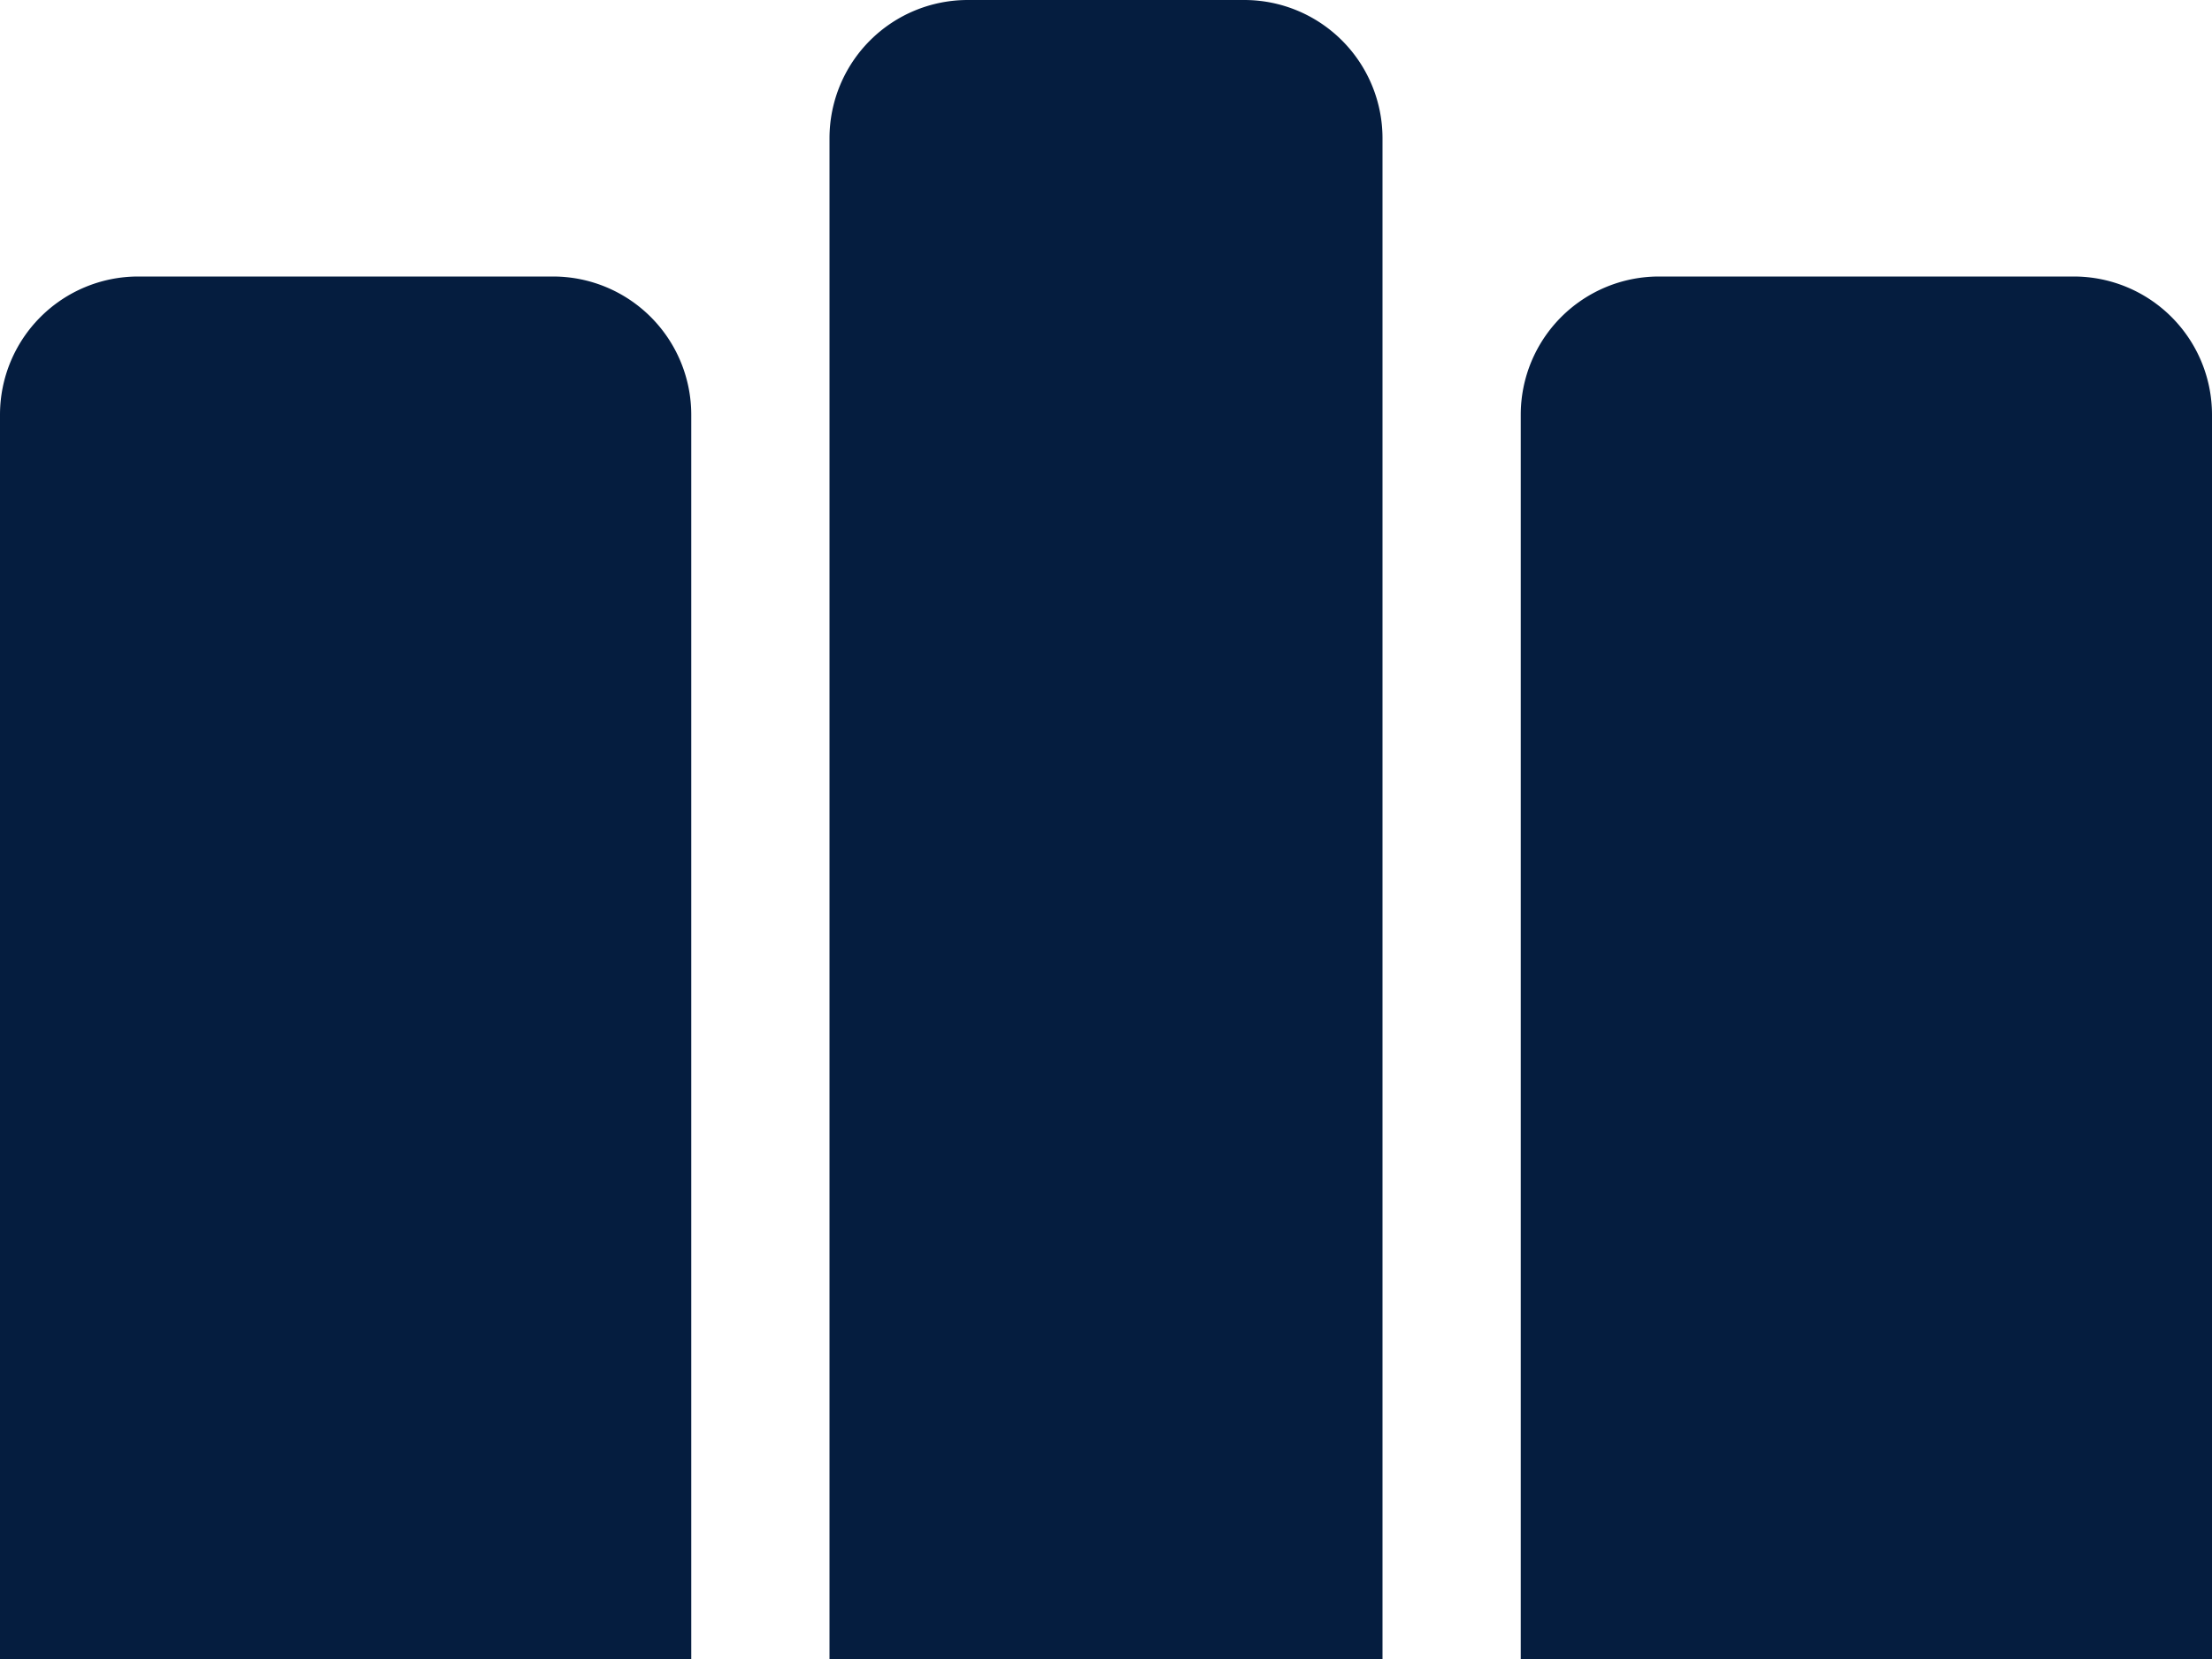 <svg xmlns="http://www.w3.org/2000/svg" width="16" height="12" viewBox="0 0 16 12">
  <g id="Group_984" data-name="Group 984" transform="translate(-42 -336)">
    <path id="Rectangle_1037" data-name="Rectangle 1037" d="M1,0H4A1,1,0,0,1,5,1v9a0,0,0,0,1,0,0H0a0,0,0,0,1,0,0V1A1,1,0,0,1,1,0Z" transform="translate(42 338)" fill="#051d3f"/>
    <path id="Rectangle_1039" data-name="Rectangle 1039" d="M1,0H4A1,1,0,0,1,5,1v9a0,0,0,0,1,0,0H0a0,0,0,0,1,0,0V1A1,1,0,0,1,1,0Z" transform="translate(53 338)" fill="#051d3f"/>
    <path id="Rectangle_1038" data-name="Rectangle 1038" d="M1,0H3A1,1,0,0,1,4,1V12a0,0,0,0,1,0,0H0a0,0,0,0,1,0,0V1A1,1,0,0,1,1,0Z" transform="translate(48 336)" fill="#051d3f"/>
  </g>
</svg>
